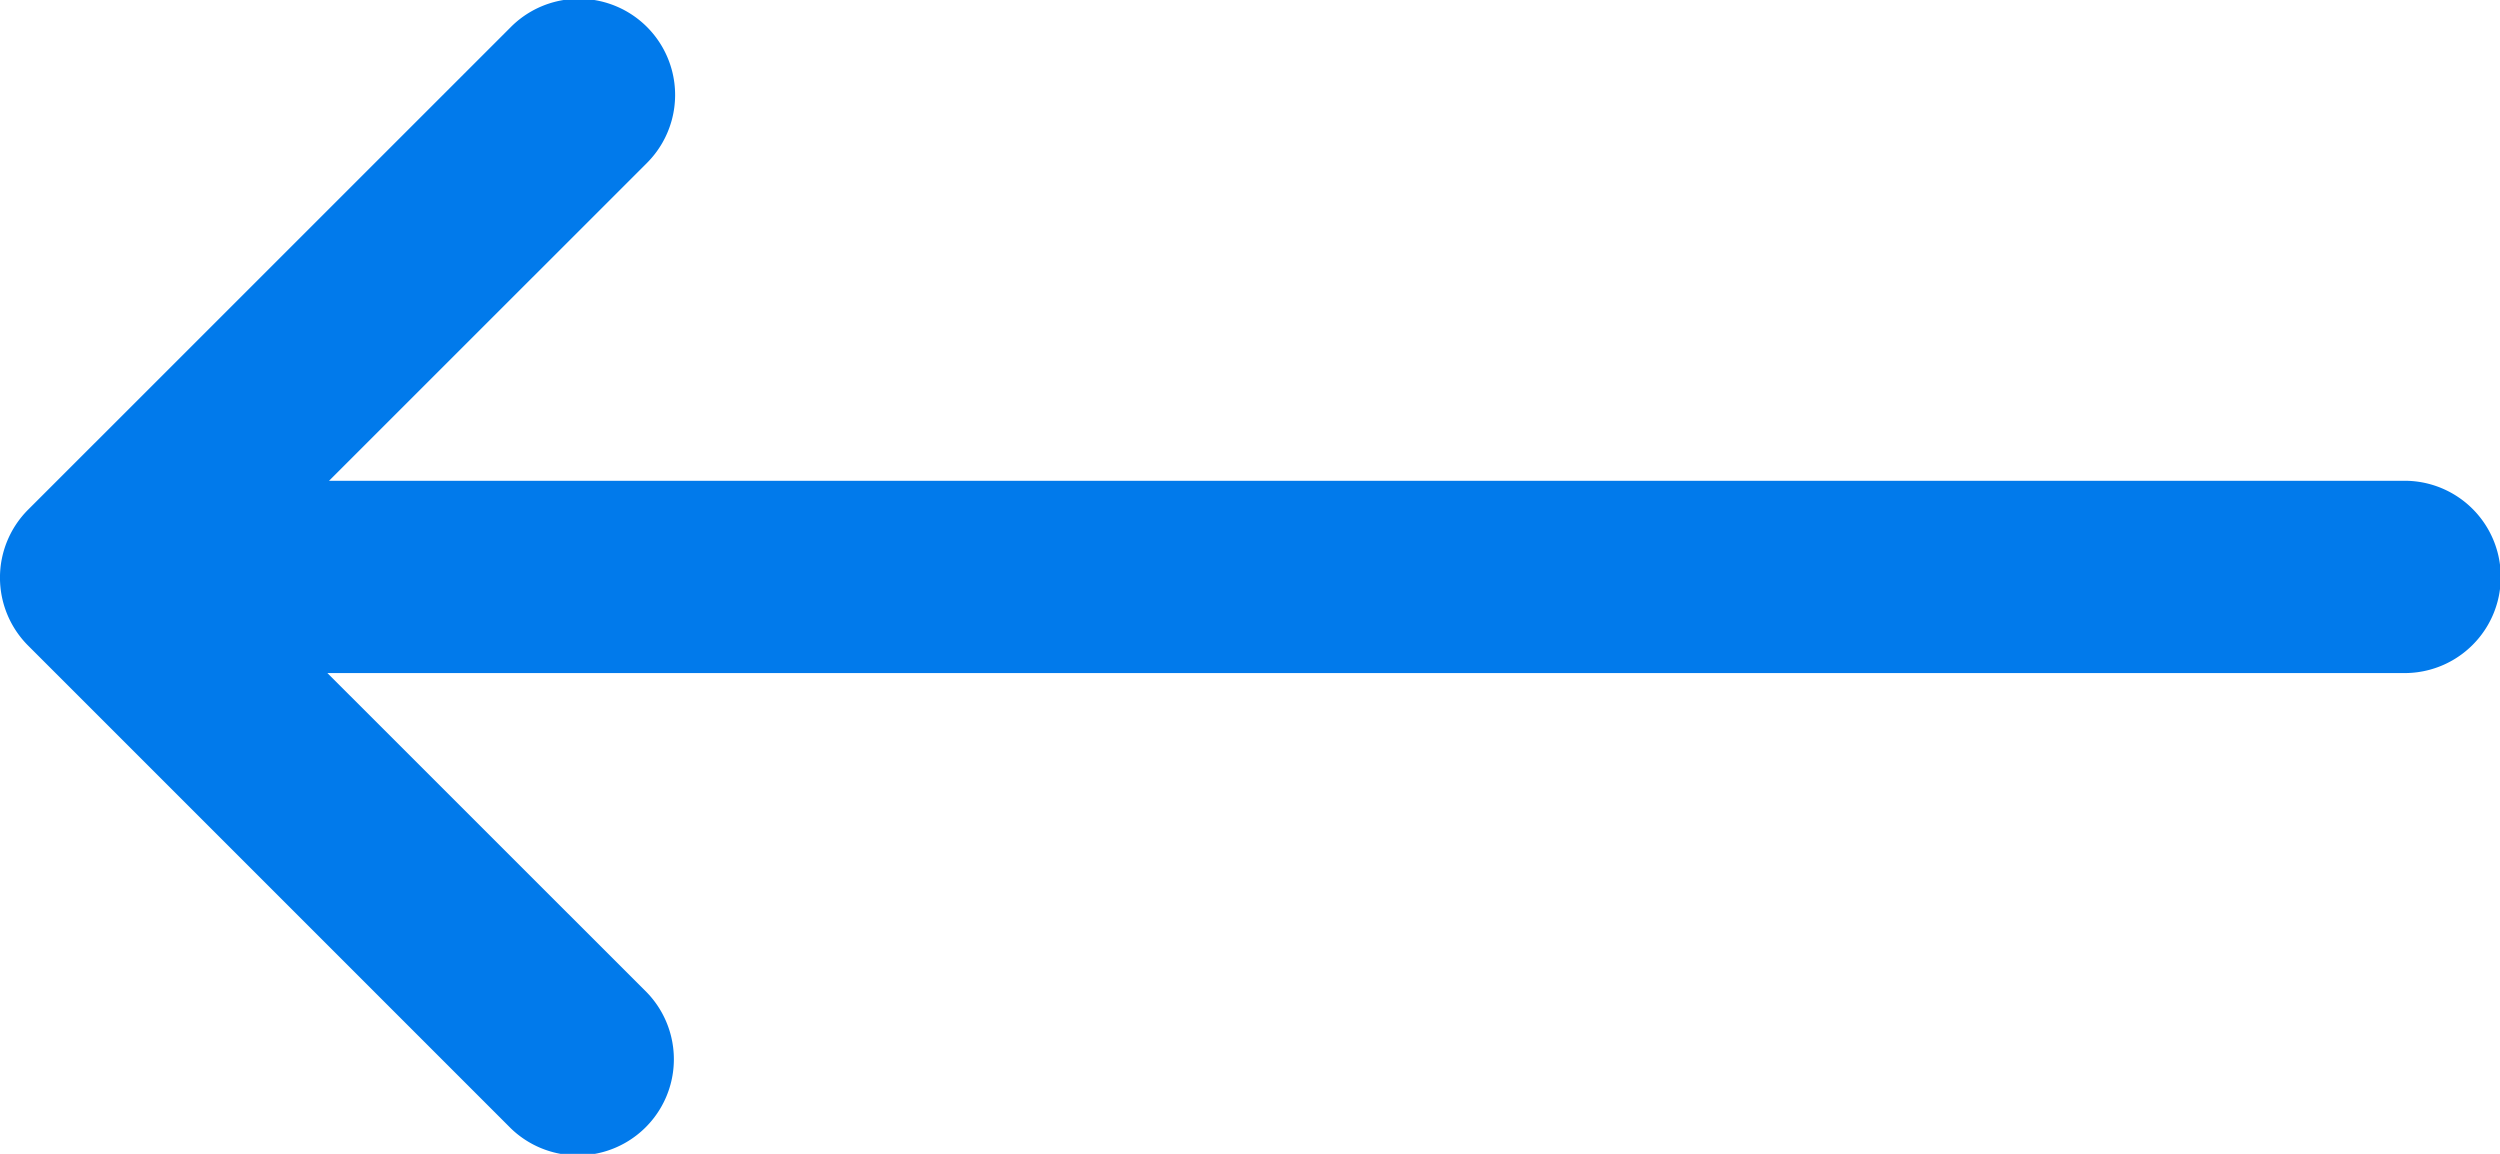 <svg width="26" height="12" viewBox="0 0 26 12" xmlns="http://www.w3.org/2000/svg"><title>svg/game_page/1400_arrow_left</title><path d="M3.405 7h21.603a1 1 0 0 0 0-2H3.422l3.306-3.305A1 1 0 0 0 5.314.28L.293 5.3a1 1 0 0 0 0 1.415l5.02 5.02a1 1 0 0 0 1.415-1.413L3.405 7z" fill="#017AEB" fill-rule="evenodd"/></svg>
